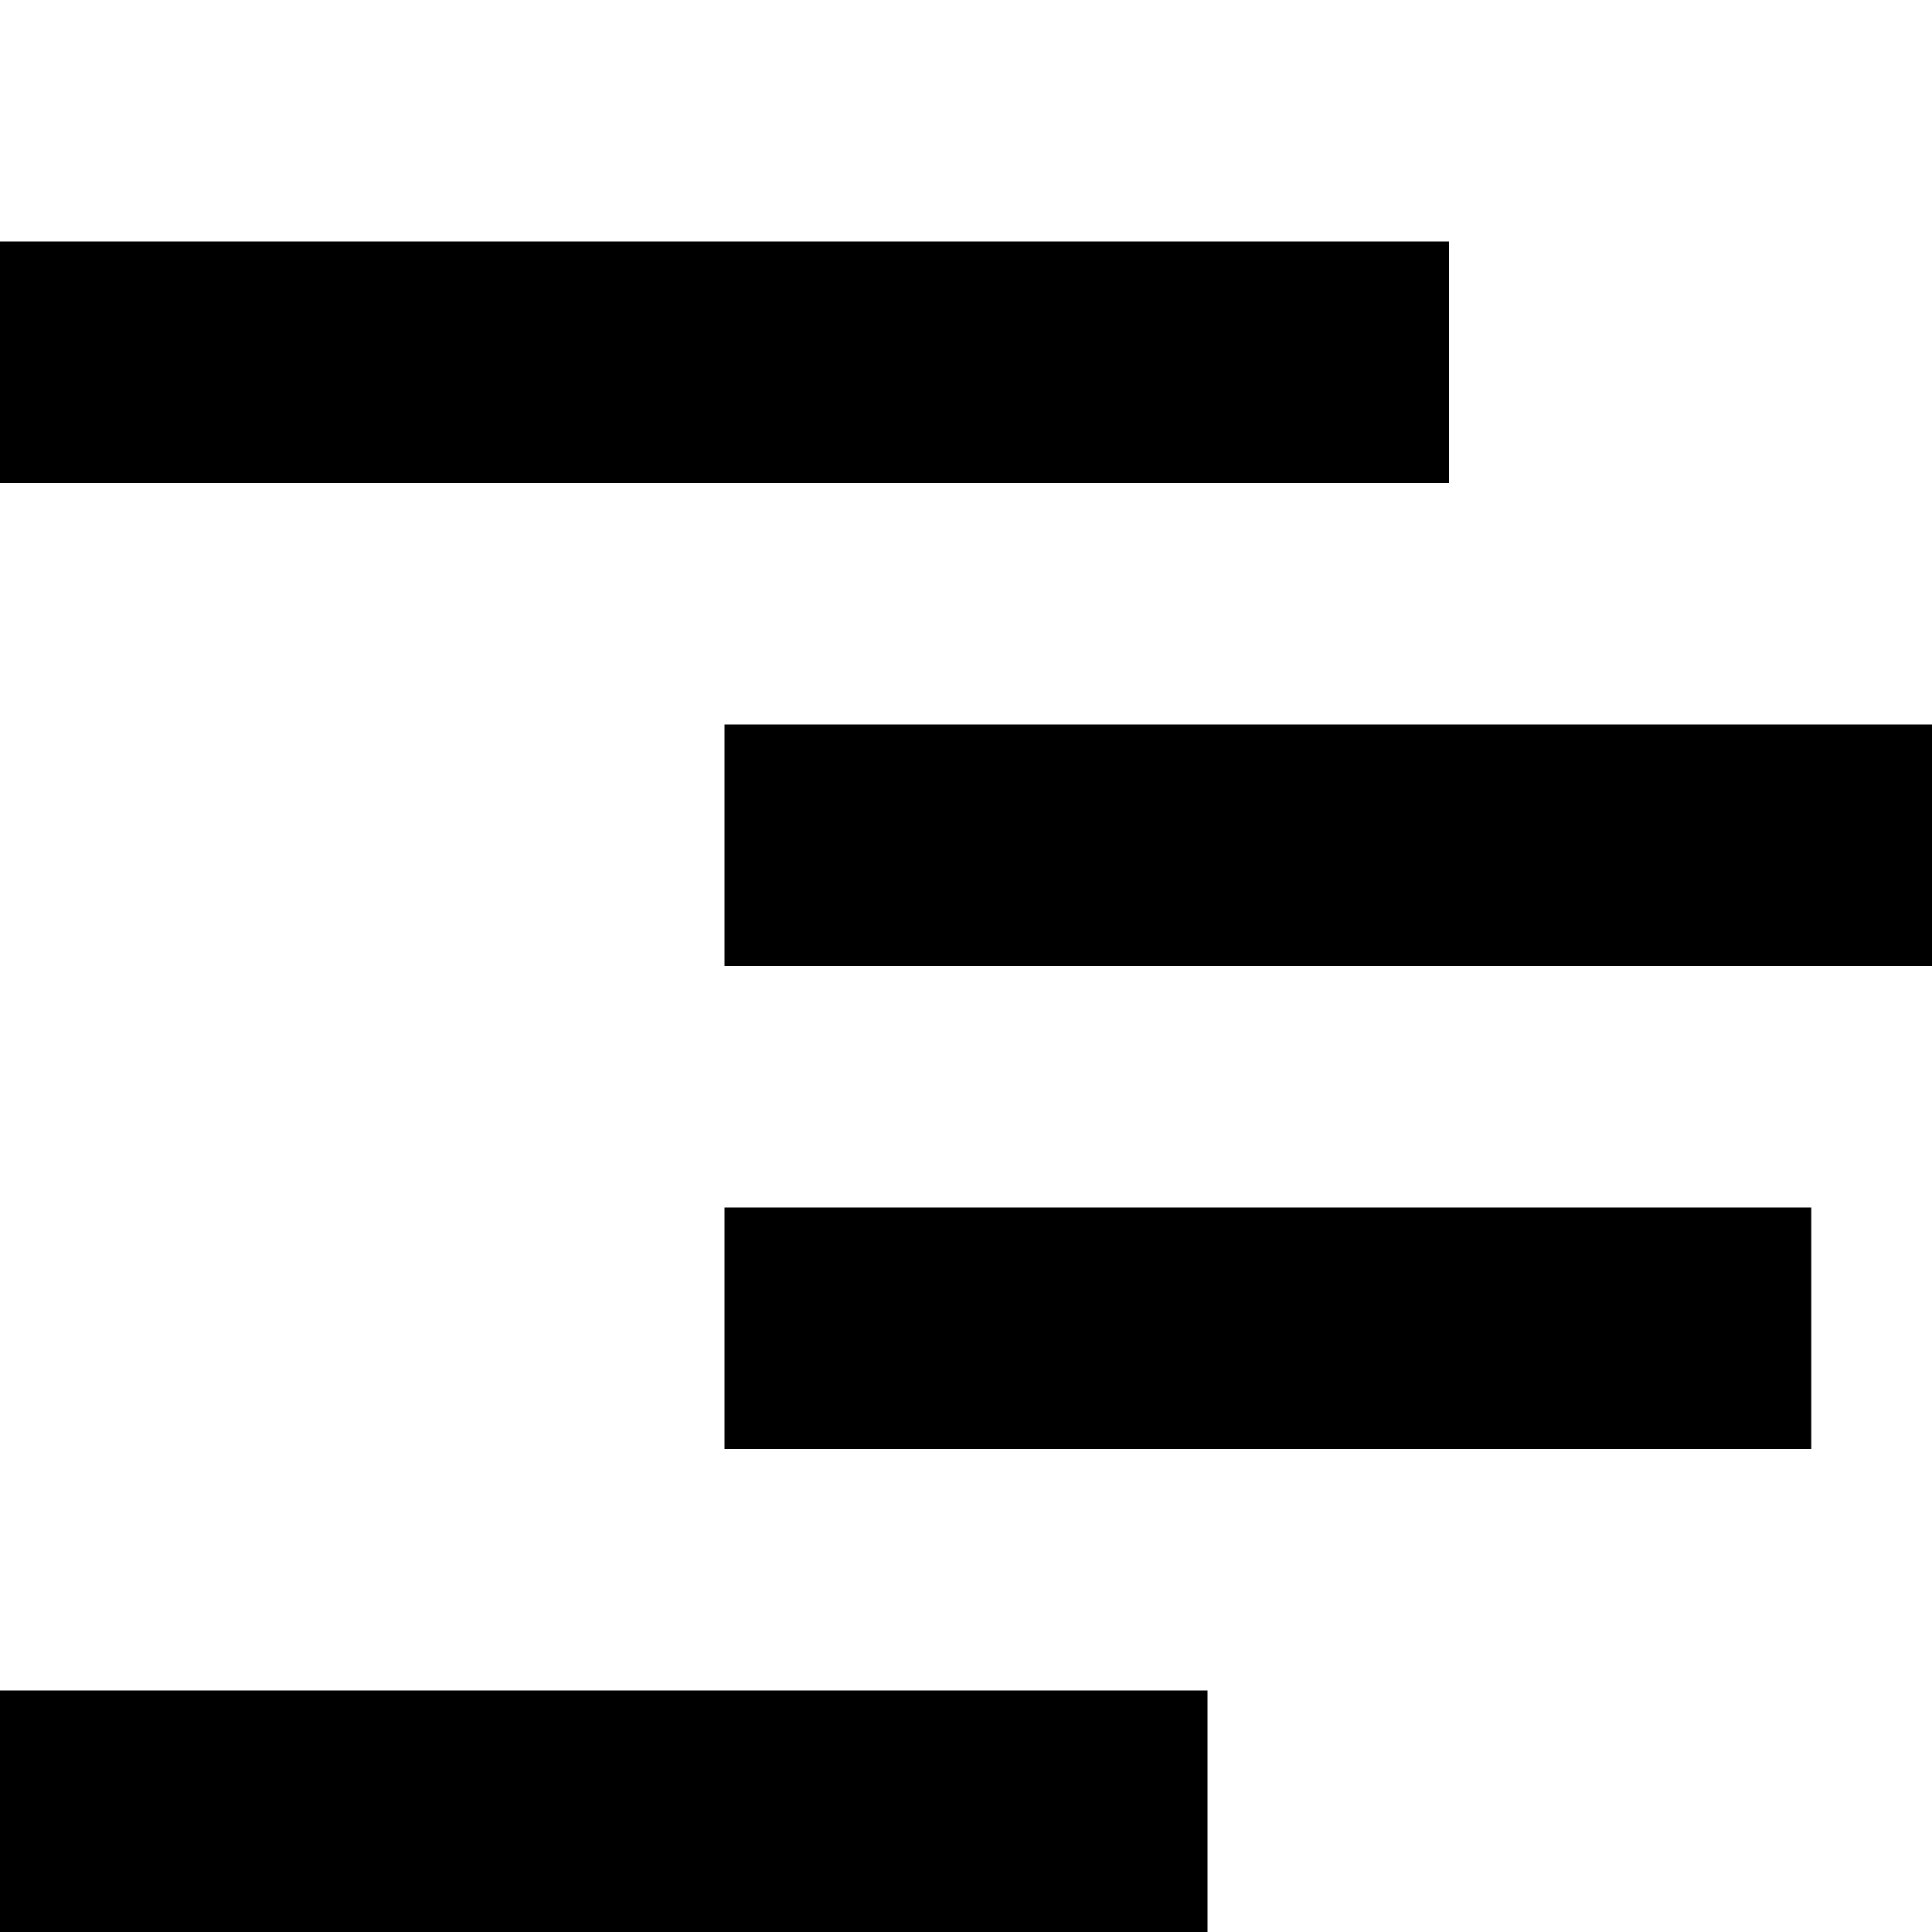 <svg
        xmlns="http://www.w3.org/2000/svg"
        width="16"
        height="16"
        viewBox="0 0 16 16">

    <path d="m 0,2 0,2 12,0 0,-2 m -6,4 0,2 10,0 0,-2 m -10,4 0,2 9,0 0,-2 m -15,4 0,2 10,0 0,-2" />

</svg>
